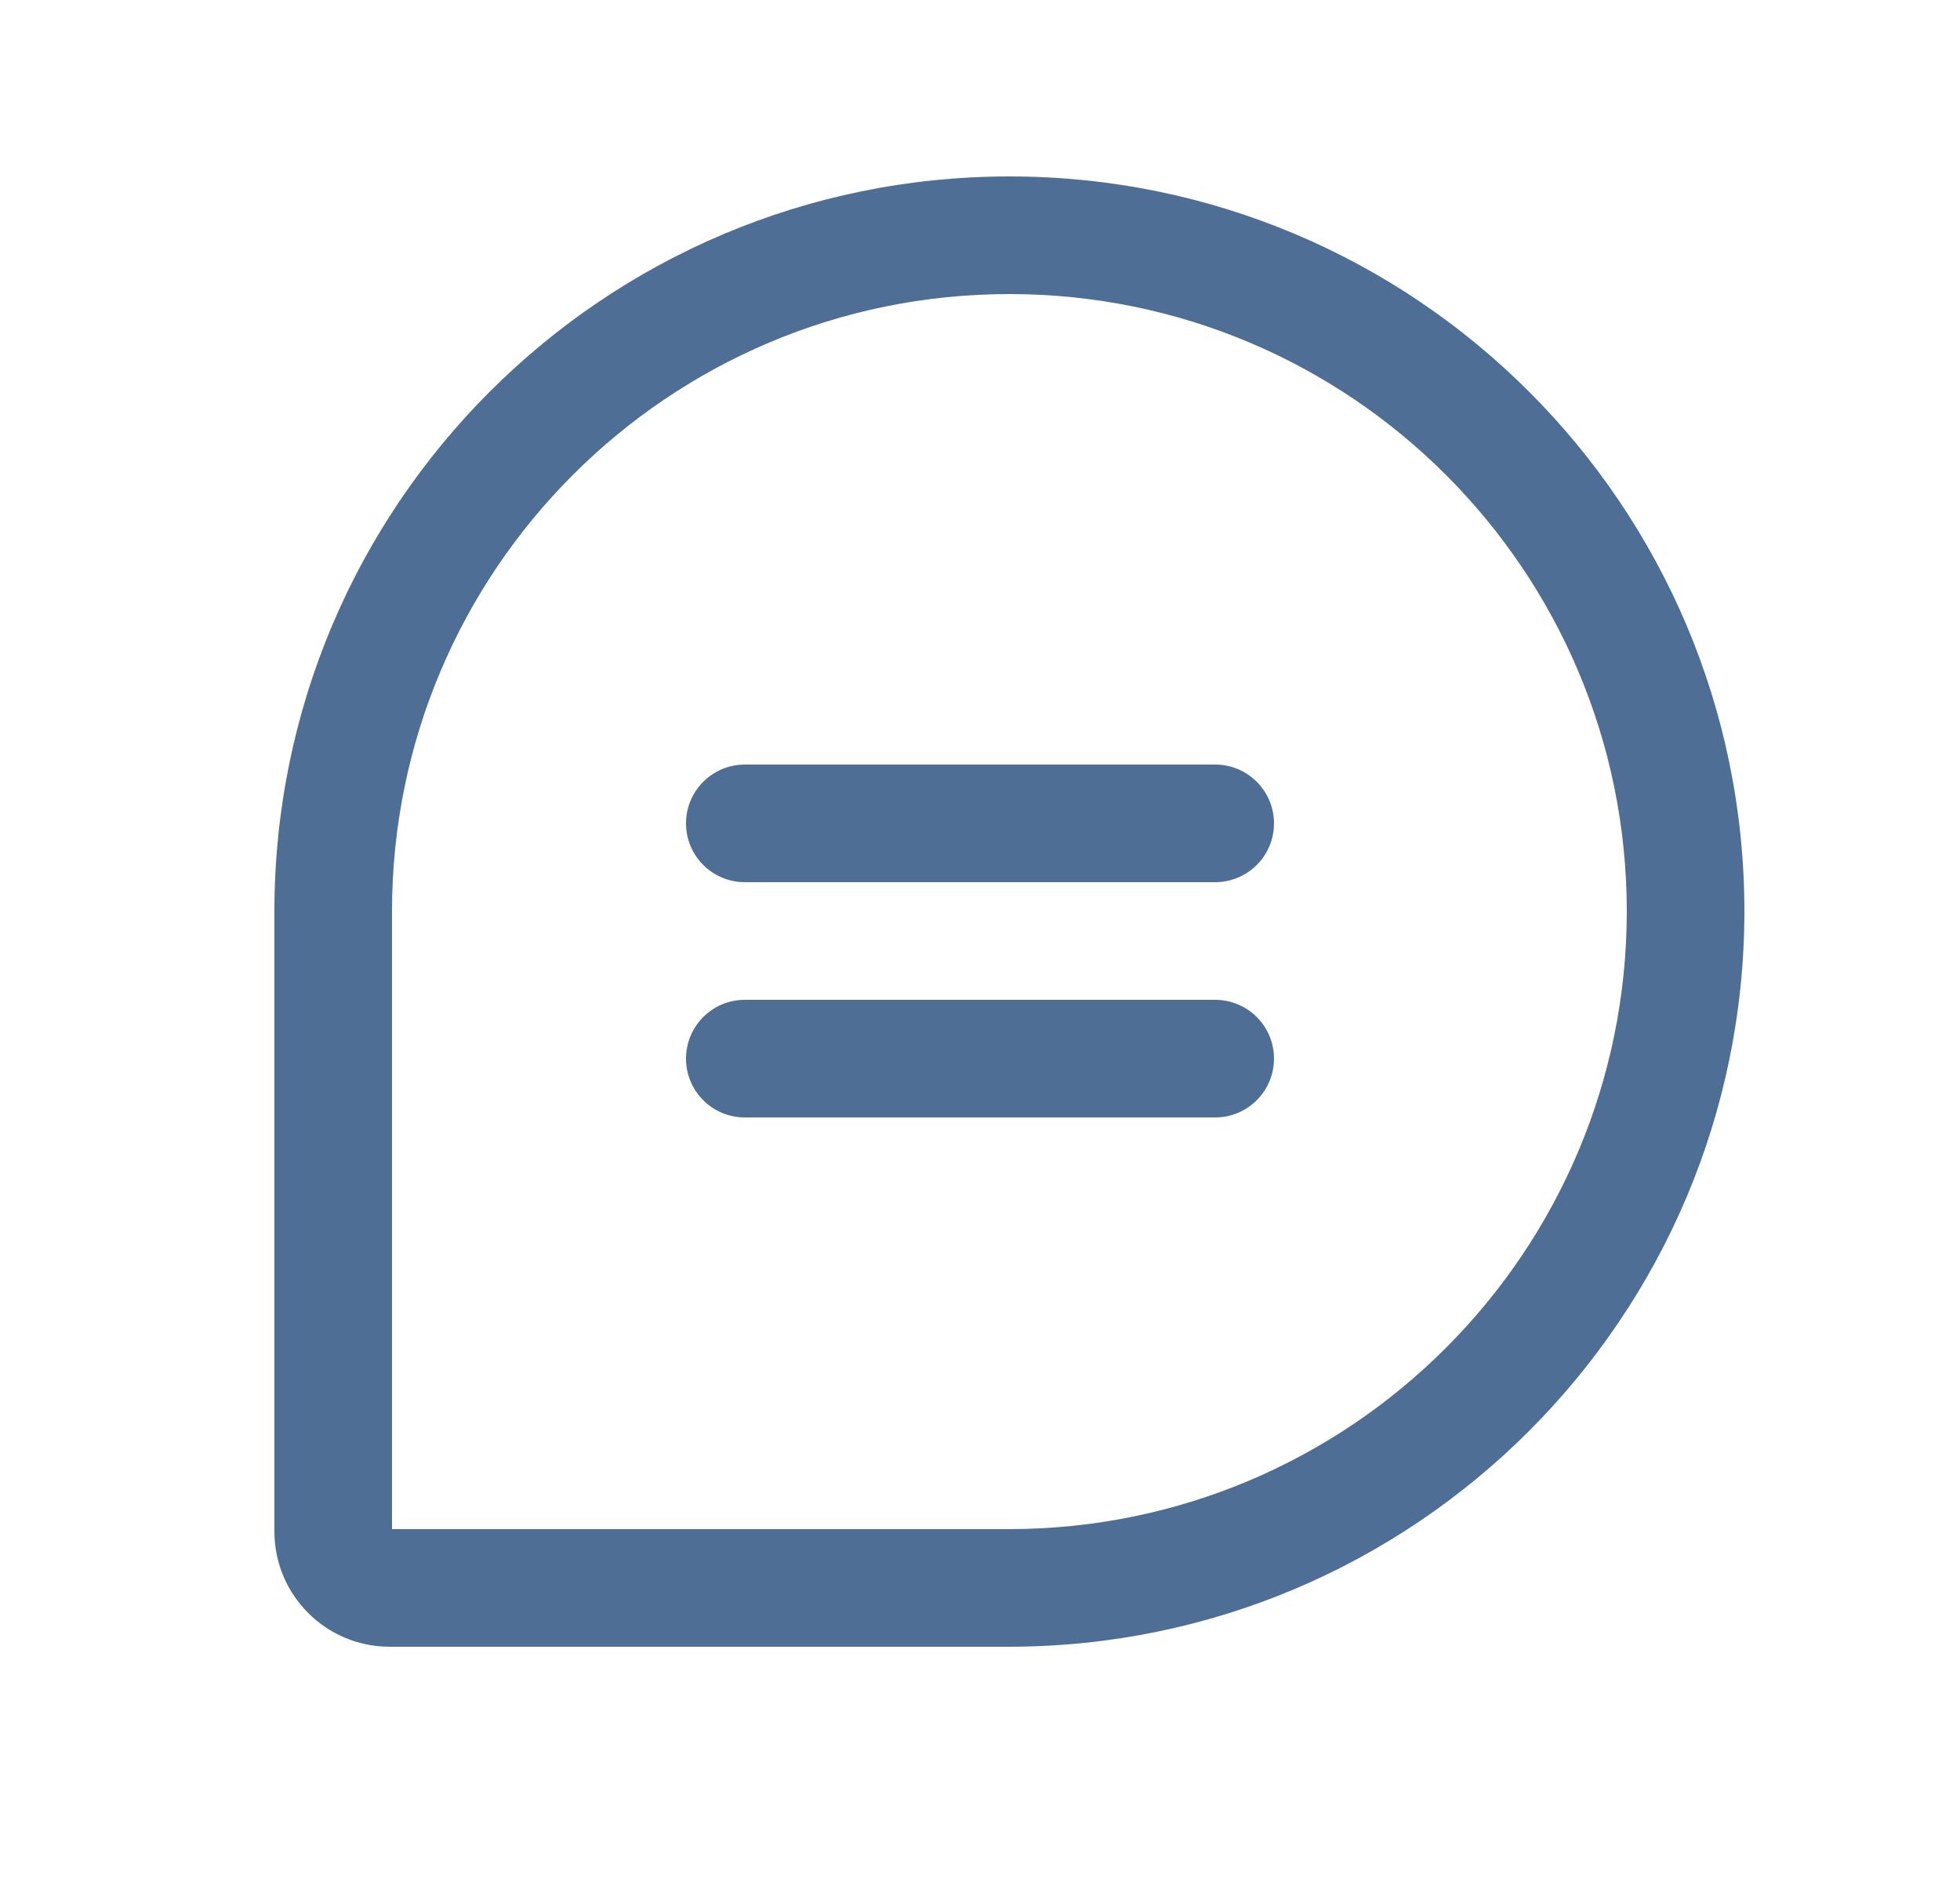 <svg width="25" height="24" viewBox="0 0 25 24" fill="none" xmlns="http://www.w3.org/2000/svg">
<g clip-path="url(#clip0_4_90)">
<path fill-rule="evenodd" clip-rule="evenodd" d="M16.25 10.5C16.25 10.914 15.914 11.25 15.5 11.25H9.5C9.086 11.25 8.75 10.914 8.75 10.5C8.75 10.086 9.086 9.75 9.5 9.75H15.5C15.914 9.75 16.25 10.086 16.25 10.5ZM15.5 12.75H9.5C9.086 12.75 8.75 13.086 8.75 13.5C8.75 13.914 9.086 14.25 9.5 14.25H15.5C15.914 14.25 16.25 13.914 16.25 13.5C16.25 13.086 15.914 12.75 15.5 12.75ZM22.25 11.625C22.244 16.8 18.05 20.994 12.875 21H4.969C4.158 20.999 3.501 20.342 3.5 19.531V11.625C3.5 6.447 7.697 2.25 12.875 2.25C18.053 2.25 22.25 6.447 22.25 11.625ZM20.75 11.625C20.75 7.276 17.224 3.75 12.875 3.75C8.526 3.75 5 7.276 5 11.625V19.5H12.875C17.222 19.495 20.745 15.972 20.75 11.625Z" fill="#4F6E96"/>
</g>
<defs>
<clipPath id="clip0_4_90">
<rect width="24" height="24" fill="white" transform="translate(0.5)"/>
</clipPath>
</defs>
</svg>
